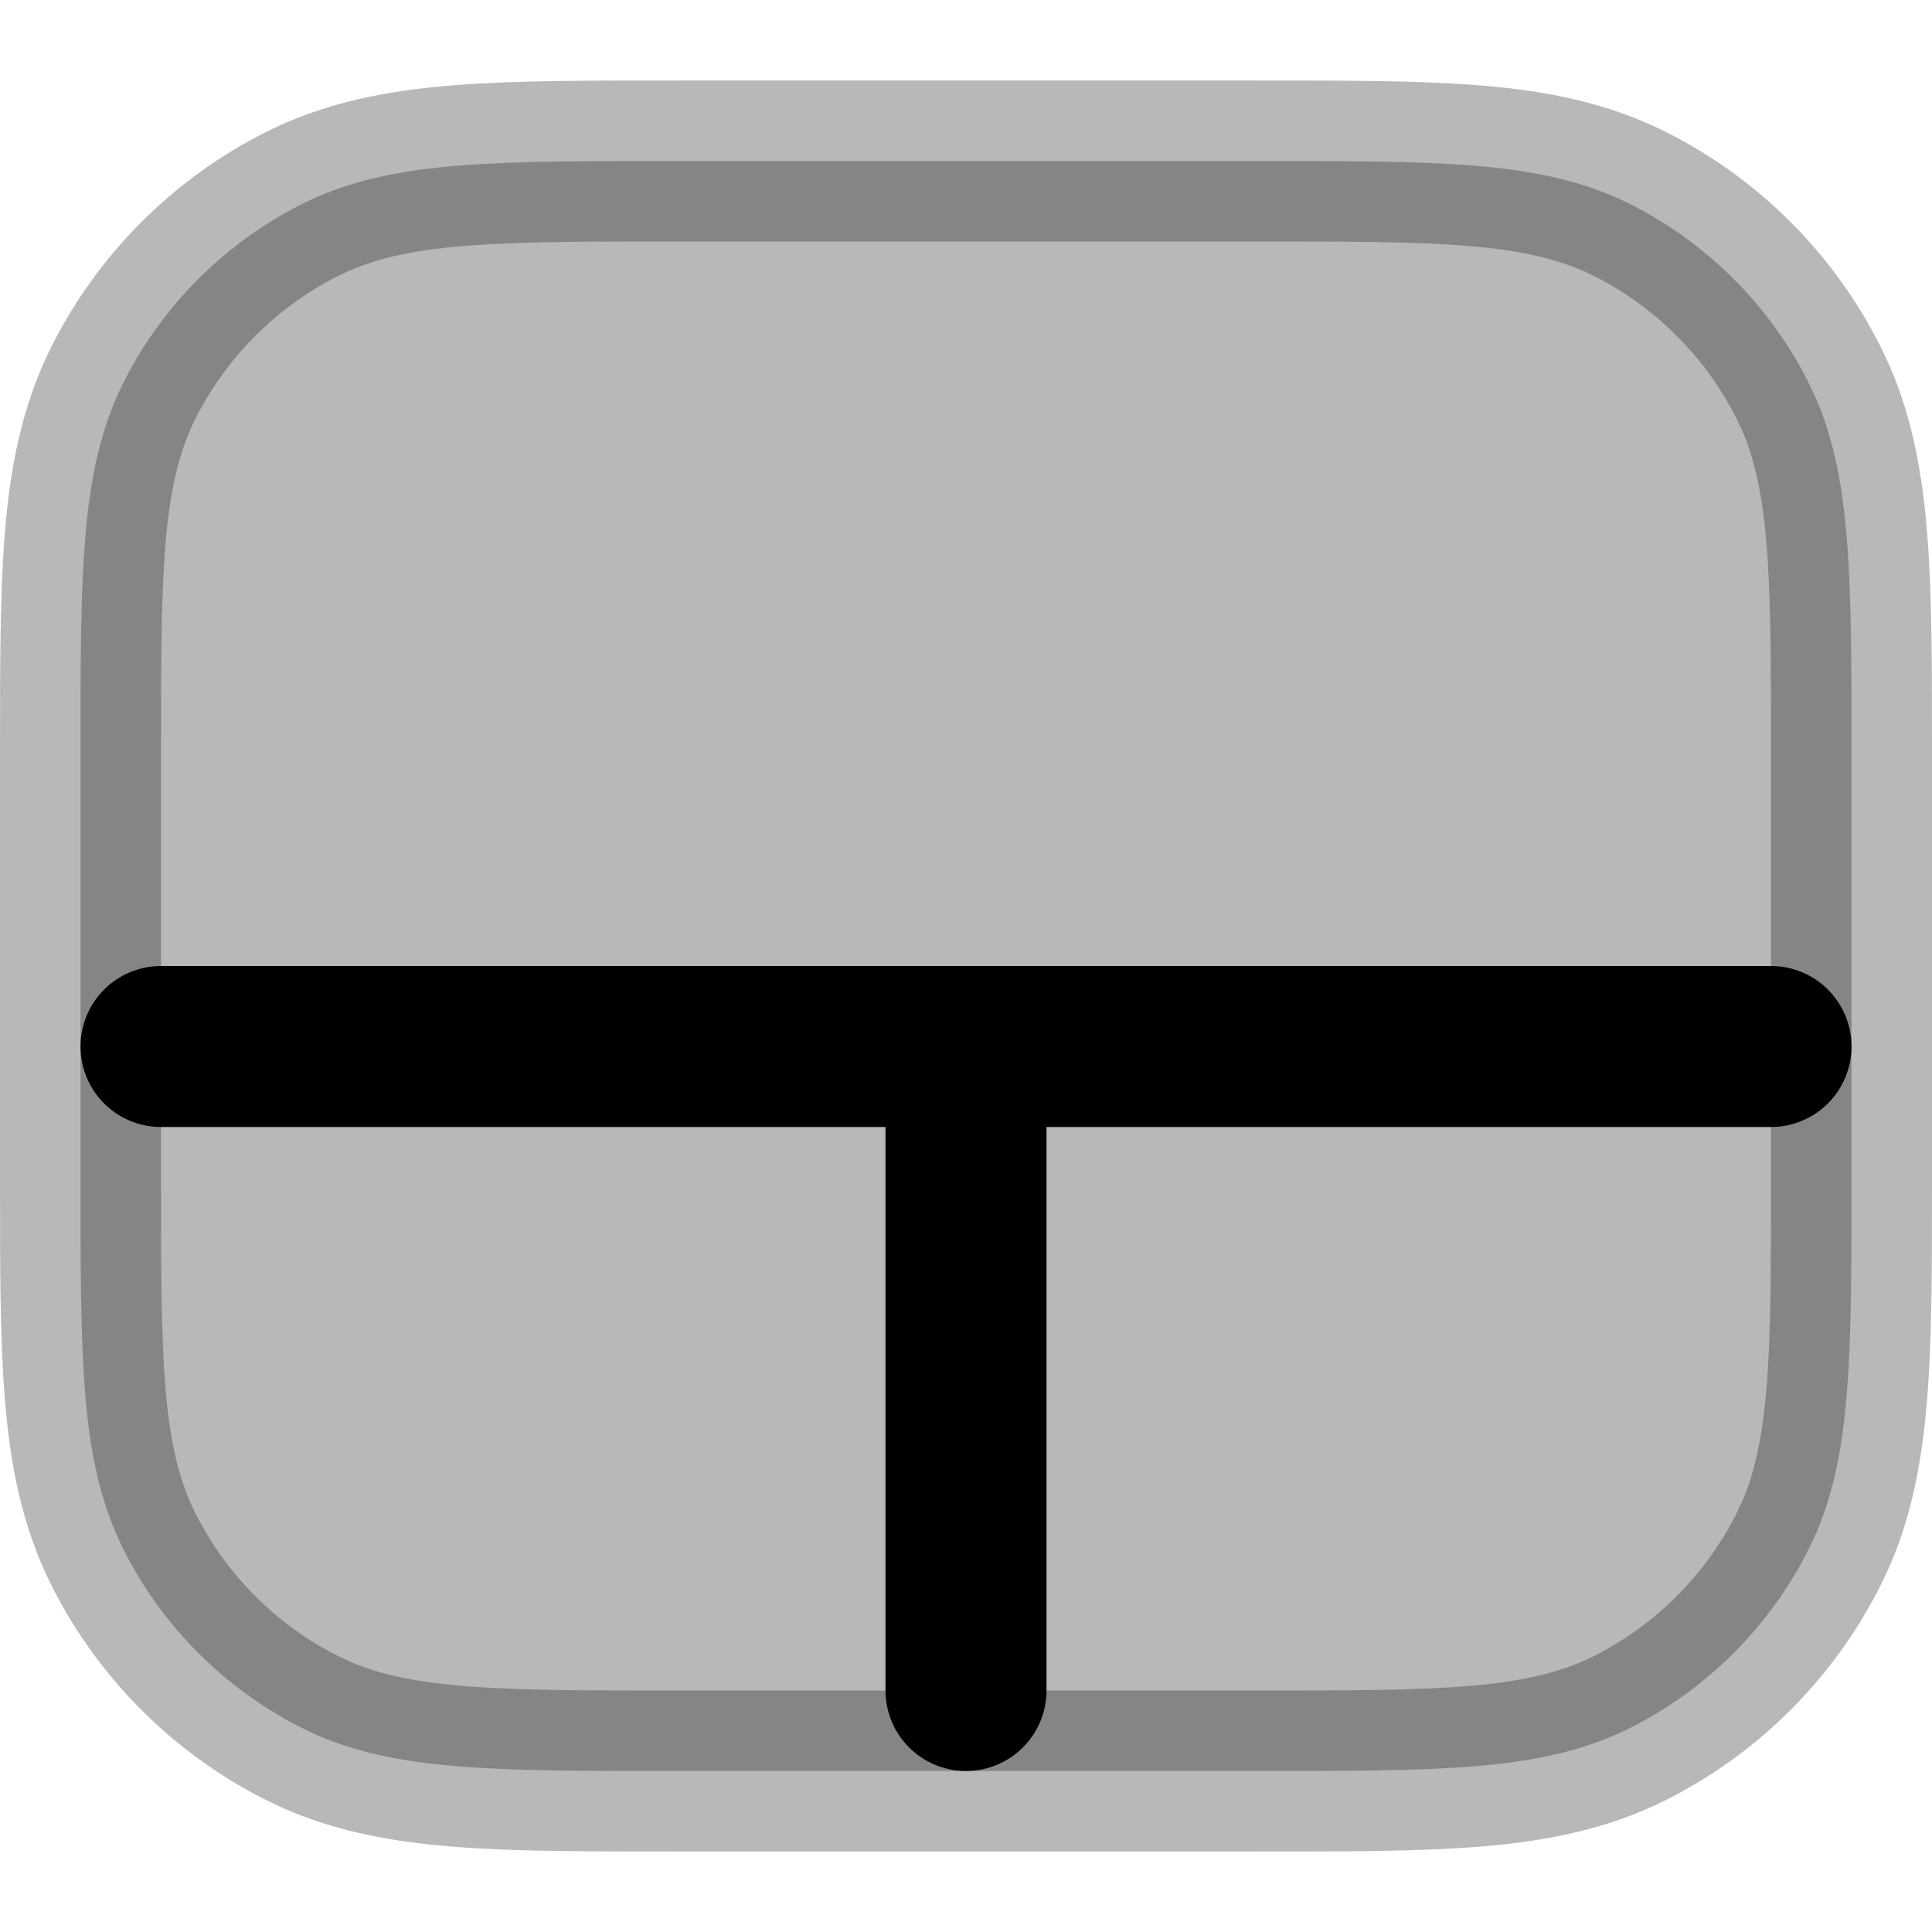 <svg
  xmlns="http://www.w3.org/2000/svg"
  width="24"
  height="24"
  viewBox="0 0 24 24"
  fill="none"
  stroke="currentColor"
  stroke-width="2"
  stroke-linecap="round"
  stroke-linejoin="round"
>
  <path d="M15.6 2C16.703 2 17.591 1.999 18.309 2.058C19.037 2.117 19.677 2.243 20.27 2.545C21.21 3.024 21.976 3.79 22.455 4.73L22.561 4.954C22.788 5.483 22.89 6.054 22.942 6.691C23.001 7.409 23 8.297 23 9.4V14.6C23 15.703 23.001 16.591 22.942 17.309C22.89 17.946 22.788 18.517 22.561 19.046L22.455 19.27C21.976 20.21 21.21 20.976 20.27 21.455C19.677 21.757 19.037 21.883 18.309 21.942C17.591 22.001 16.703 22 15.6 22H8.4C7.297 22 6.409 22.001 5.691 21.942C5.054 21.89 4.483 21.788 3.954 21.561L3.73 21.455C2.79 20.976 2.024 20.21 1.545 19.27C1.243 18.677 1.117 18.037 1.058 17.309C0.999 16.591 1 15.703 1 14.6V9.4C1 8.297 0.999 7.409 1.058 6.691C1.117 5.963 1.243 5.323 1.545 4.73C2.024 3.79 2.79 3.024 3.73 2.545C4.323 2.243 4.963 2.117 5.691 2.058C6.409 1.999 7.297 2 8.4 2H15.6Z" fill="currentColor" opacity="0.28"/>
  <path d="M2 13H12M12 13H22M12 13V21" stroke="currentColor" stroke-width="2"/>
</svg>